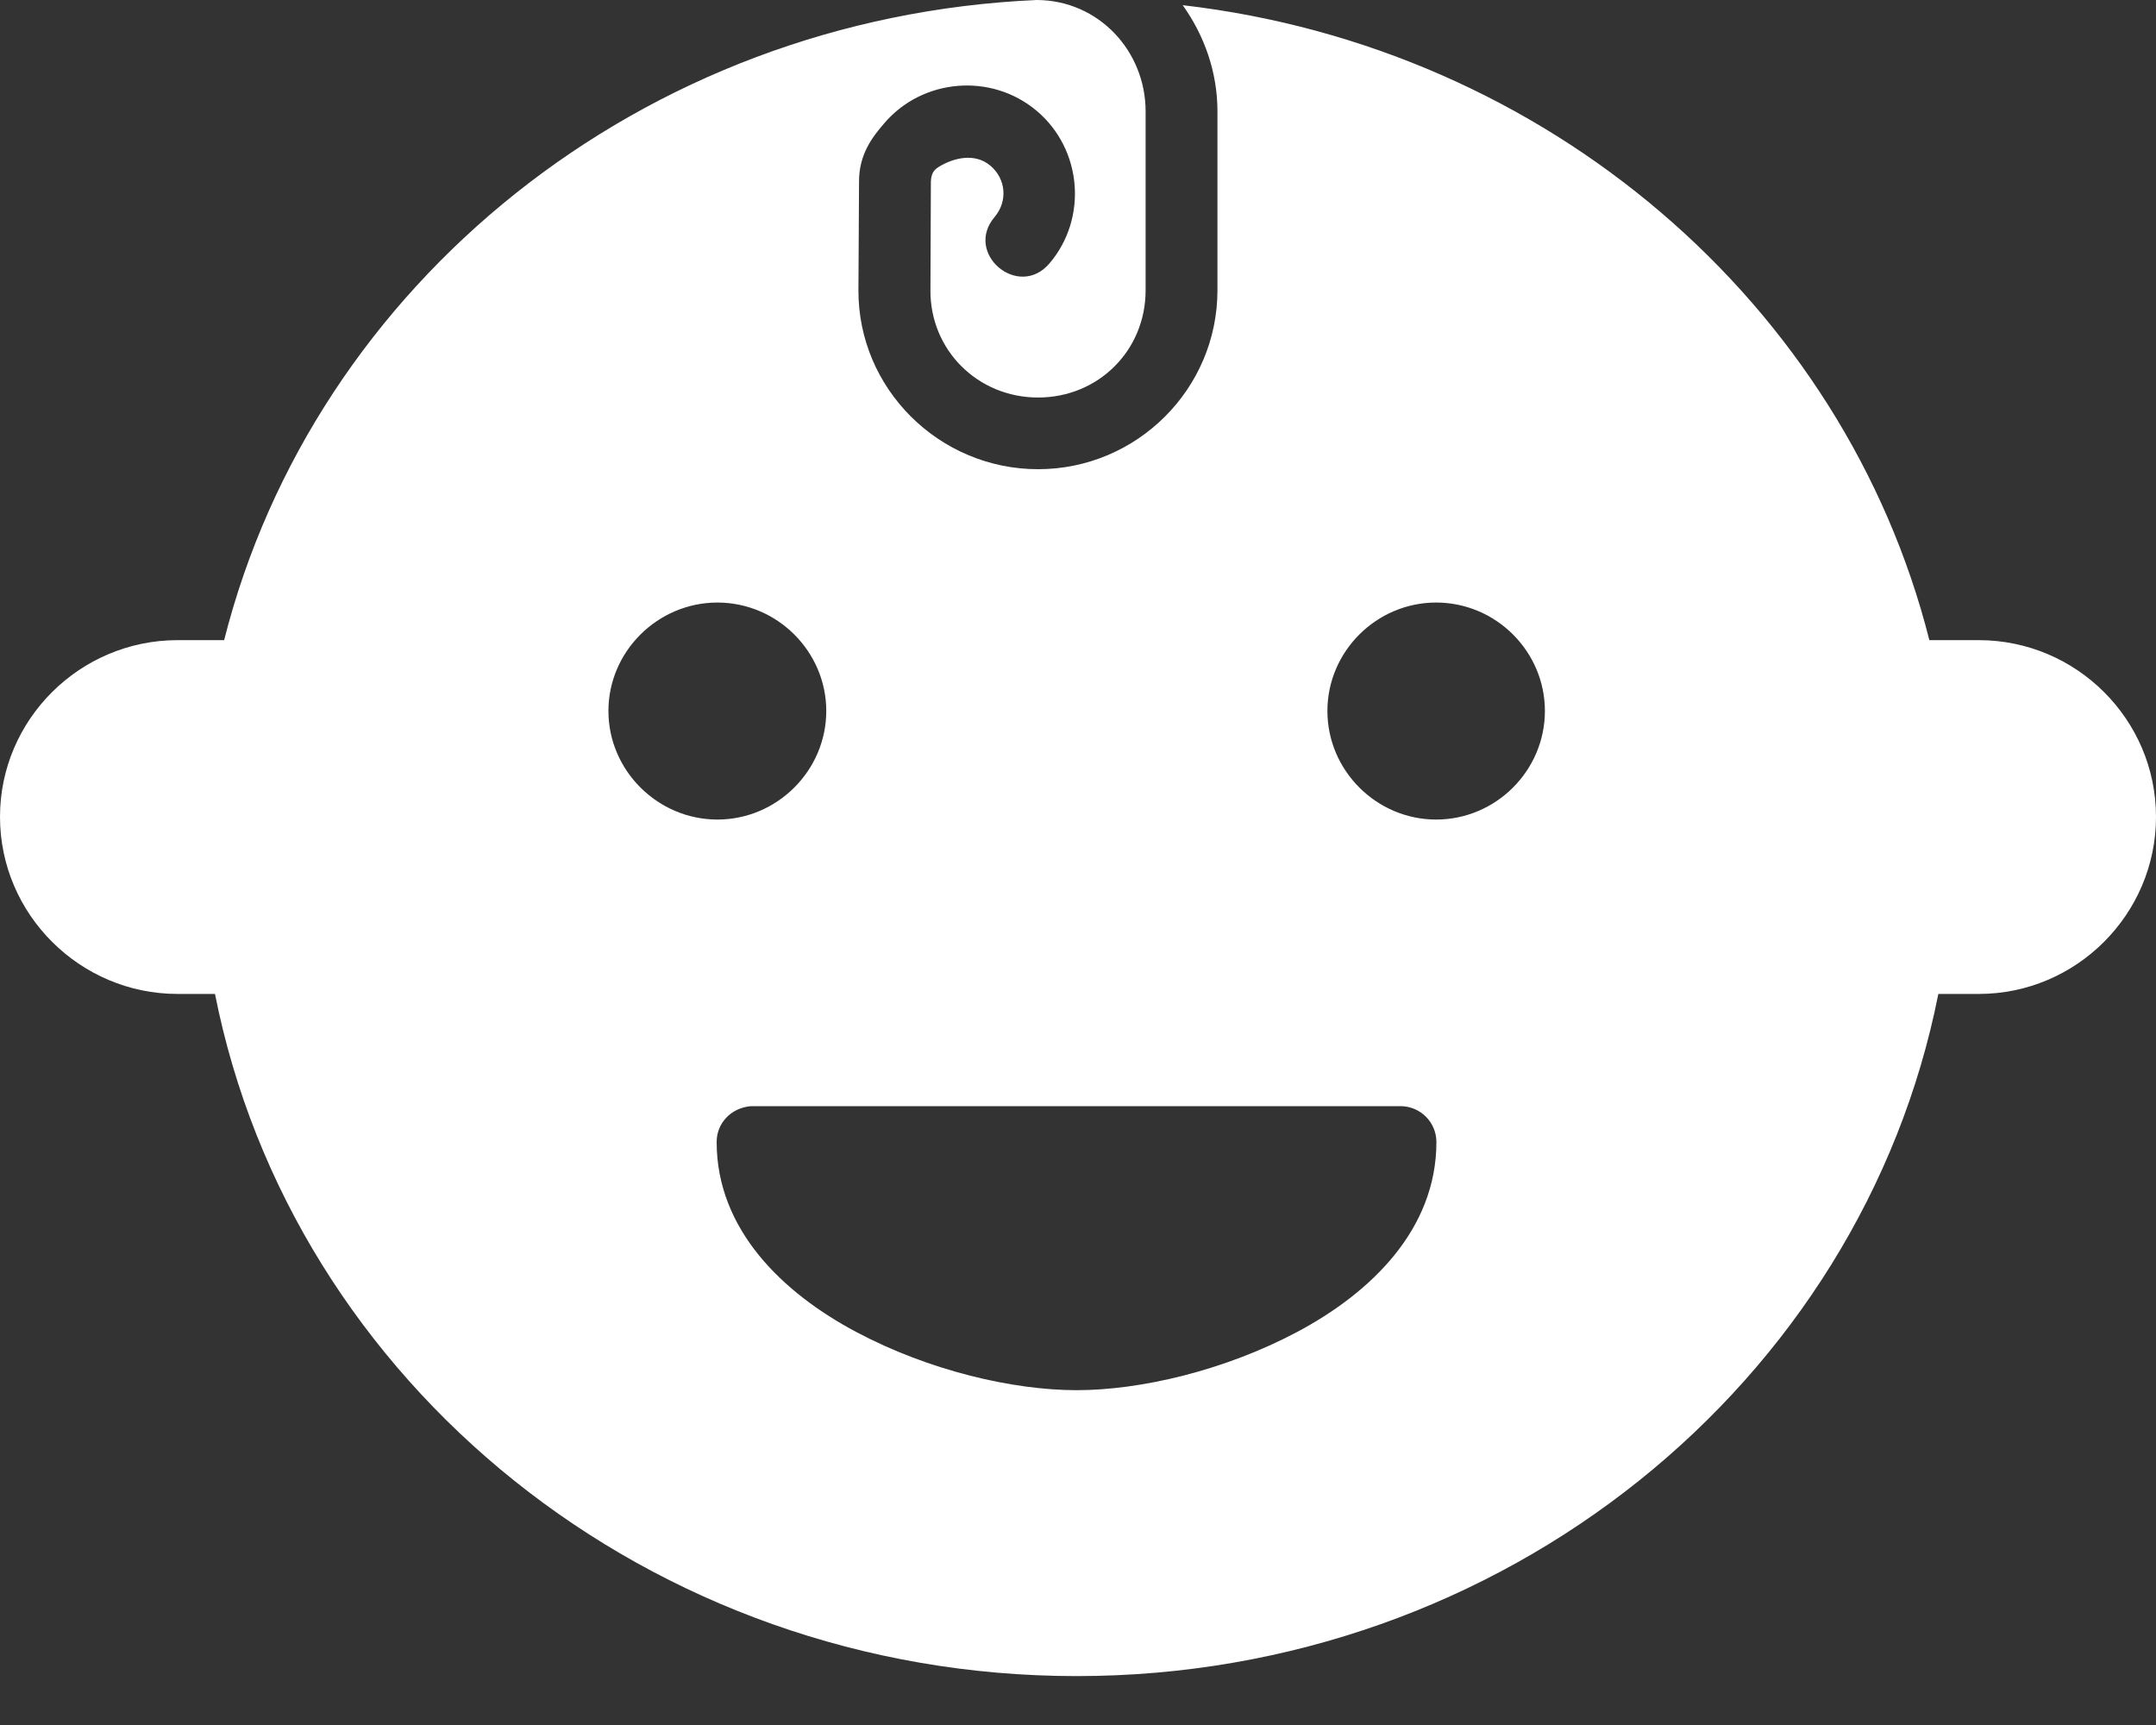 <svg width="25" height="20" viewBox="0 0 25 20" fill="none" xmlns="http://www.w3.org/2000/svg">
<rect x="0" y="0" width="25" height="20" fill="#333333" stroke="none"/>
<path d="M2.599 7.422H2.059C0.927 7.422 0 8.342 0 9.471C0 10.6 0.927 11.524 2.059 11.524H2.493C3.384 16.03 7.528 19.433 12.484 19.433C17.44 19.433 21.585 16.03 22.476 11.524H22.945C24.076 11.524 25 10.6 25 9.471C25 8.342 24.076 7.422 22.945 7.422H22.372C21.387 3.525 17.943 0.549 13.714 0.06C13.965 0.411 14.117 0.836 14.117 1.291V3.366C14.117 4.509 13.183 5.44 12.037 5.44C10.891 5.44 9.949 4.508 9.954 3.363L9.961 2.111C9.958 1.784 10.123 1.582 10.25 1.433C10.695 0.908 11.496 0.841 12.022 1.286C12.548 1.73 12.615 2.529 12.17 3.053C11.811 3.477 11.174 2.939 11.533 2.516C11.687 2.334 11.666 2.075 11.484 1.921C11.302 1.767 11.052 1.831 10.882 1.937C10.828 1.971 10.798 2.012 10.794 2.107L10.789 3.366C10.785 4.06 11.339 4.609 12.037 4.609C12.736 4.609 13.284 4.063 13.284 3.366V1.291C13.284 0.594 12.741 0.003 12.022 0C7.435 0.202 3.642 3.298 2.599 7.422H2.599ZM8.319 6.986C9.011 6.986 9.581 7.553 9.581 8.243C9.581 8.934 9.011 9.502 8.319 9.502C7.627 9.502 7.055 8.934 7.055 8.243C7.055 7.553 7.627 6.986 8.319 6.986ZM16.653 6.986C17.346 6.986 17.914 7.553 17.914 8.243C17.914 8.934 17.346 9.502 16.653 9.502C15.961 9.502 15.392 8.934 15.392 8.243C15.392 7.553 15.961 6.986 16.653 6.986ZM8.706 12.825H16.241C16.47 12.826 16.655 13.011 16.656 13.24C16.656 14.259 15.89 14.992 15.041 15.443C14.192 15.894 13.219 16.118 12.484 16.118C11.749 16.118 10.777 15.894 9.928 15.443C9.079 14.992 8.31 14.259 8.31 13.24C8.31 13.026 8.472 12.846 8.706 12.825Z" fill="white"/>
</svg>
